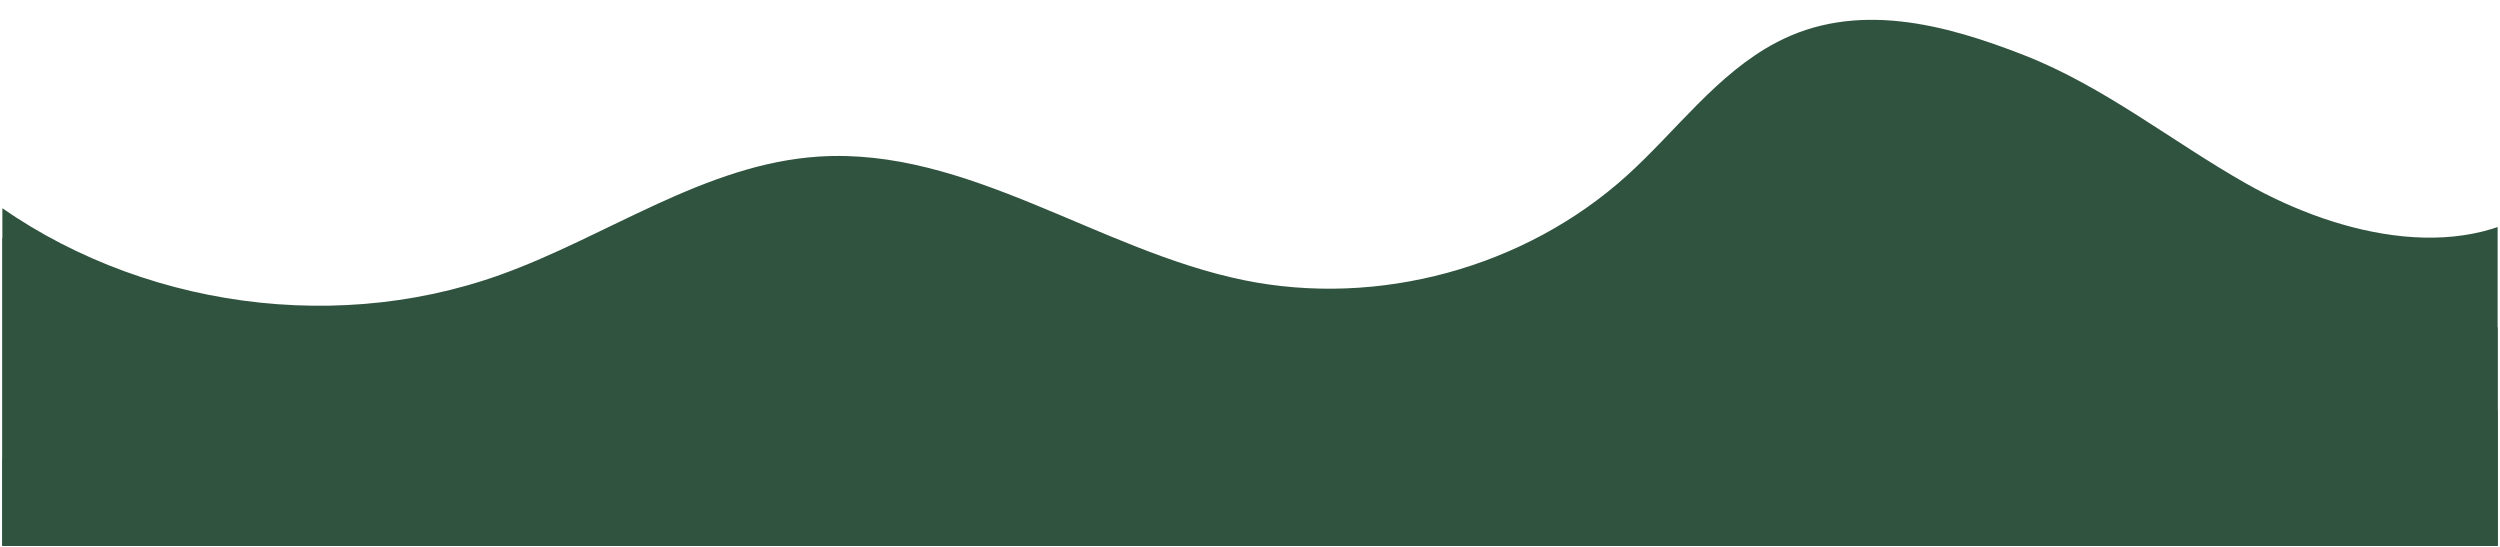 <svg xmlns="http://www.w3.org/2000/svg" xmlns:xlink="http://www.w3.org/1999/xlink" width="1600" zoomAndPan="magnify" viewBox="0 0 1200 262.5" height="350" preserveAspectRatio="xMidYMid meet" version="1.0"><defs><clipPath id="7a84e0c99d"><path d="M 447.559 209.164 L 462.527 209.164 L 462.527 224.137 L 447.559 224.137 Z M 447.559 209.164 " clip-rule="nonzero"/></clipPath><clipPath id="6dcd2e9b2f"><path d="M 1.141 9 L 1198.859 9 L 1198.859 262 L 1.141 262 Z M 1.141 9 " clip-rule="nonzero"/></clipPath><clipPath id="efebb6d563"><path d="M 1.141 90 L 1198.859 90 L 1198.859 262 L 1.141 262 Z M 1.141 90 " clip-rule="nonzero"/></clipPath><clipPath id="dd098e48e2"><path d="M 1.141 144 L 1198.859 144 L 1198.859 262 L 1.141 262 Z M 1.141 144 " clip-rule="nonzero"/></clipPath></defs><g clip-path="url(#7a84e0c99d)"><path fill="#000000" d="M 455.043 209.164 C 459.176 209.164 462.527 212.516 462.527 216.652 C 462.527 220.785 459.176 224.137 455.043 224.137 C 450.91 224.137 447.559 220.785 447.559 216.652 C 447.559 212.516 450.91 209.164 455.043 209.164 Z M 455.043 209.164 " fill-opacity="1" fill-rule="evenodd"/></g><g clip-path="url(#6dcd2e9b2f)"><path fill="#30533f" d="M -12.758 89.93 C -12.789 149.504 -12.816 209.074 -12.848 268.648 L 1224.613 268.648 C 1224.75 210.555 1224.887 152.457 1225.027 94.359 C 1185.016 127.844 1123.68 113.859 1078.27 88.164 C 1042.598 67.977 1010.113 41.59 971.68 26.535 C 933.531 11.594 890.852 0.125 852.379 20.531 C 824.023 35.574 804.617 62.871 780.789 84.383 C 731.852 128.555 661.434 147.719 596.859 134.438 C 527.078 120.082 464.277 70.633 393.176 75.148 C 338.551 78.617 291.598 113.457 240.074 131.93 C 156.043 162.062 56.883 145.465 -12.758 89.613 Z M -12.758 89.93 " fill-opacity="1" fill-rule="nonzero"/></g><g clip-path="url(#efebb6d563)"><path fill="#30533f" d="M -12.848 102.336 L -12.848 268.648 L 1224.613 268.648 L 1224.613 144.609 C 1060.324 237.152 946.586 44.742 817.387 100.508 C 766.961 122.273 716.953 161.242 659.645 165.309 C 574.578 171.34 500.645 118.836 417.523 120.629 C 351.219 122.055 290.773 158.098 225.656 170.66 C 141.391 186.918 50.441 159.922 -12.848 102.336 Z M -12.848 102.336 " fill-opacity="1" fill-rule="nonzero"/></g><g clip-path="url(#dd098e48e2)"><path fill="#30533f" d="M -12.848 268.648 L 1224.613 268.648 L 1224.613 191.156 C 1000.297 251.859 898.957 88.359 767.57 165.957 C 708.867 200.625 642.57 234.863 572.469 234.711 C 497.871 234.547 430.598 188.215 354.914 190.816 C 291.469 192.996 233.777 227.289 171.621 240.211 C 109.492 253.133 43.41 242.531 -12.848 213.355 Z M -12.848 268.648 " fill-opacity="1" fill-rule="nonzero"/></g></svg>